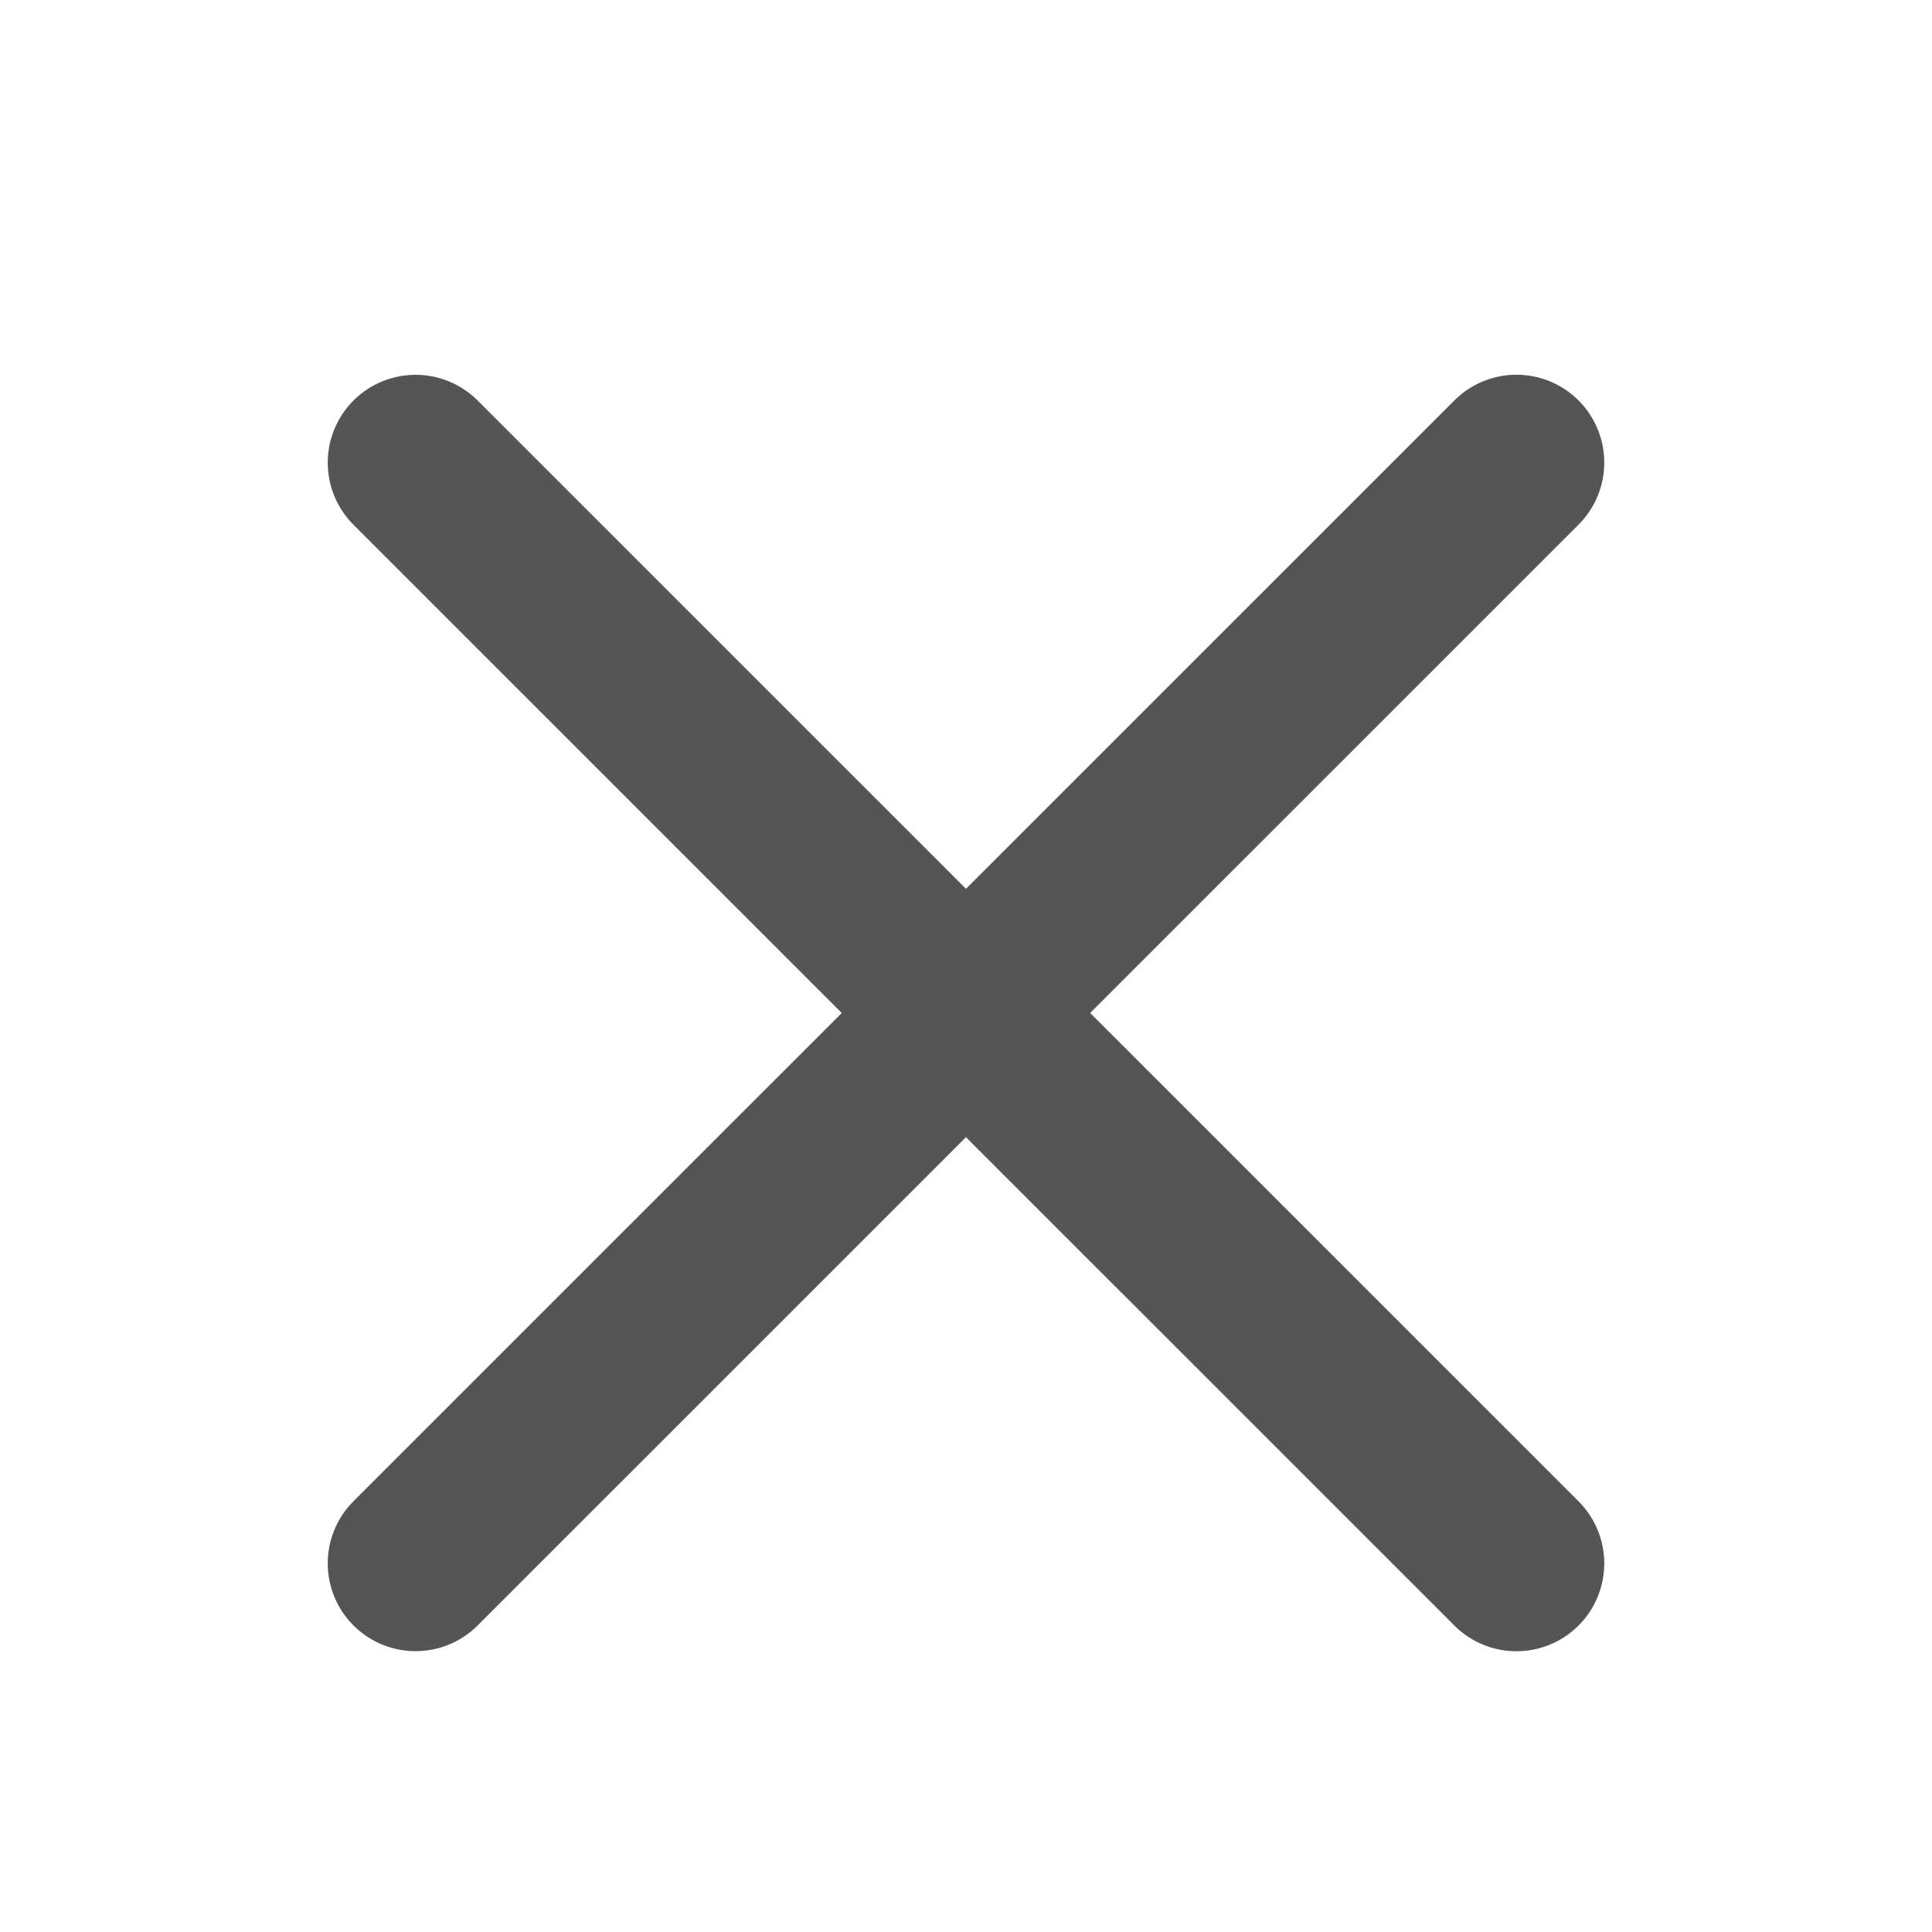 <svg width="22" height="22" viewBox="0 0 22 22" fill="none" xmlns="http://www.w3.org/2000/svg">
<path d="M17.268 5.267L4.732 17.802" stroke="#555555" stroke-width="2" stroke-linecap="round"/>
<path d="M17.268 17.803L4.732 5.268" stroke="#555555" stroke-width="2" stroke-linecap="round"/>
</svg>

